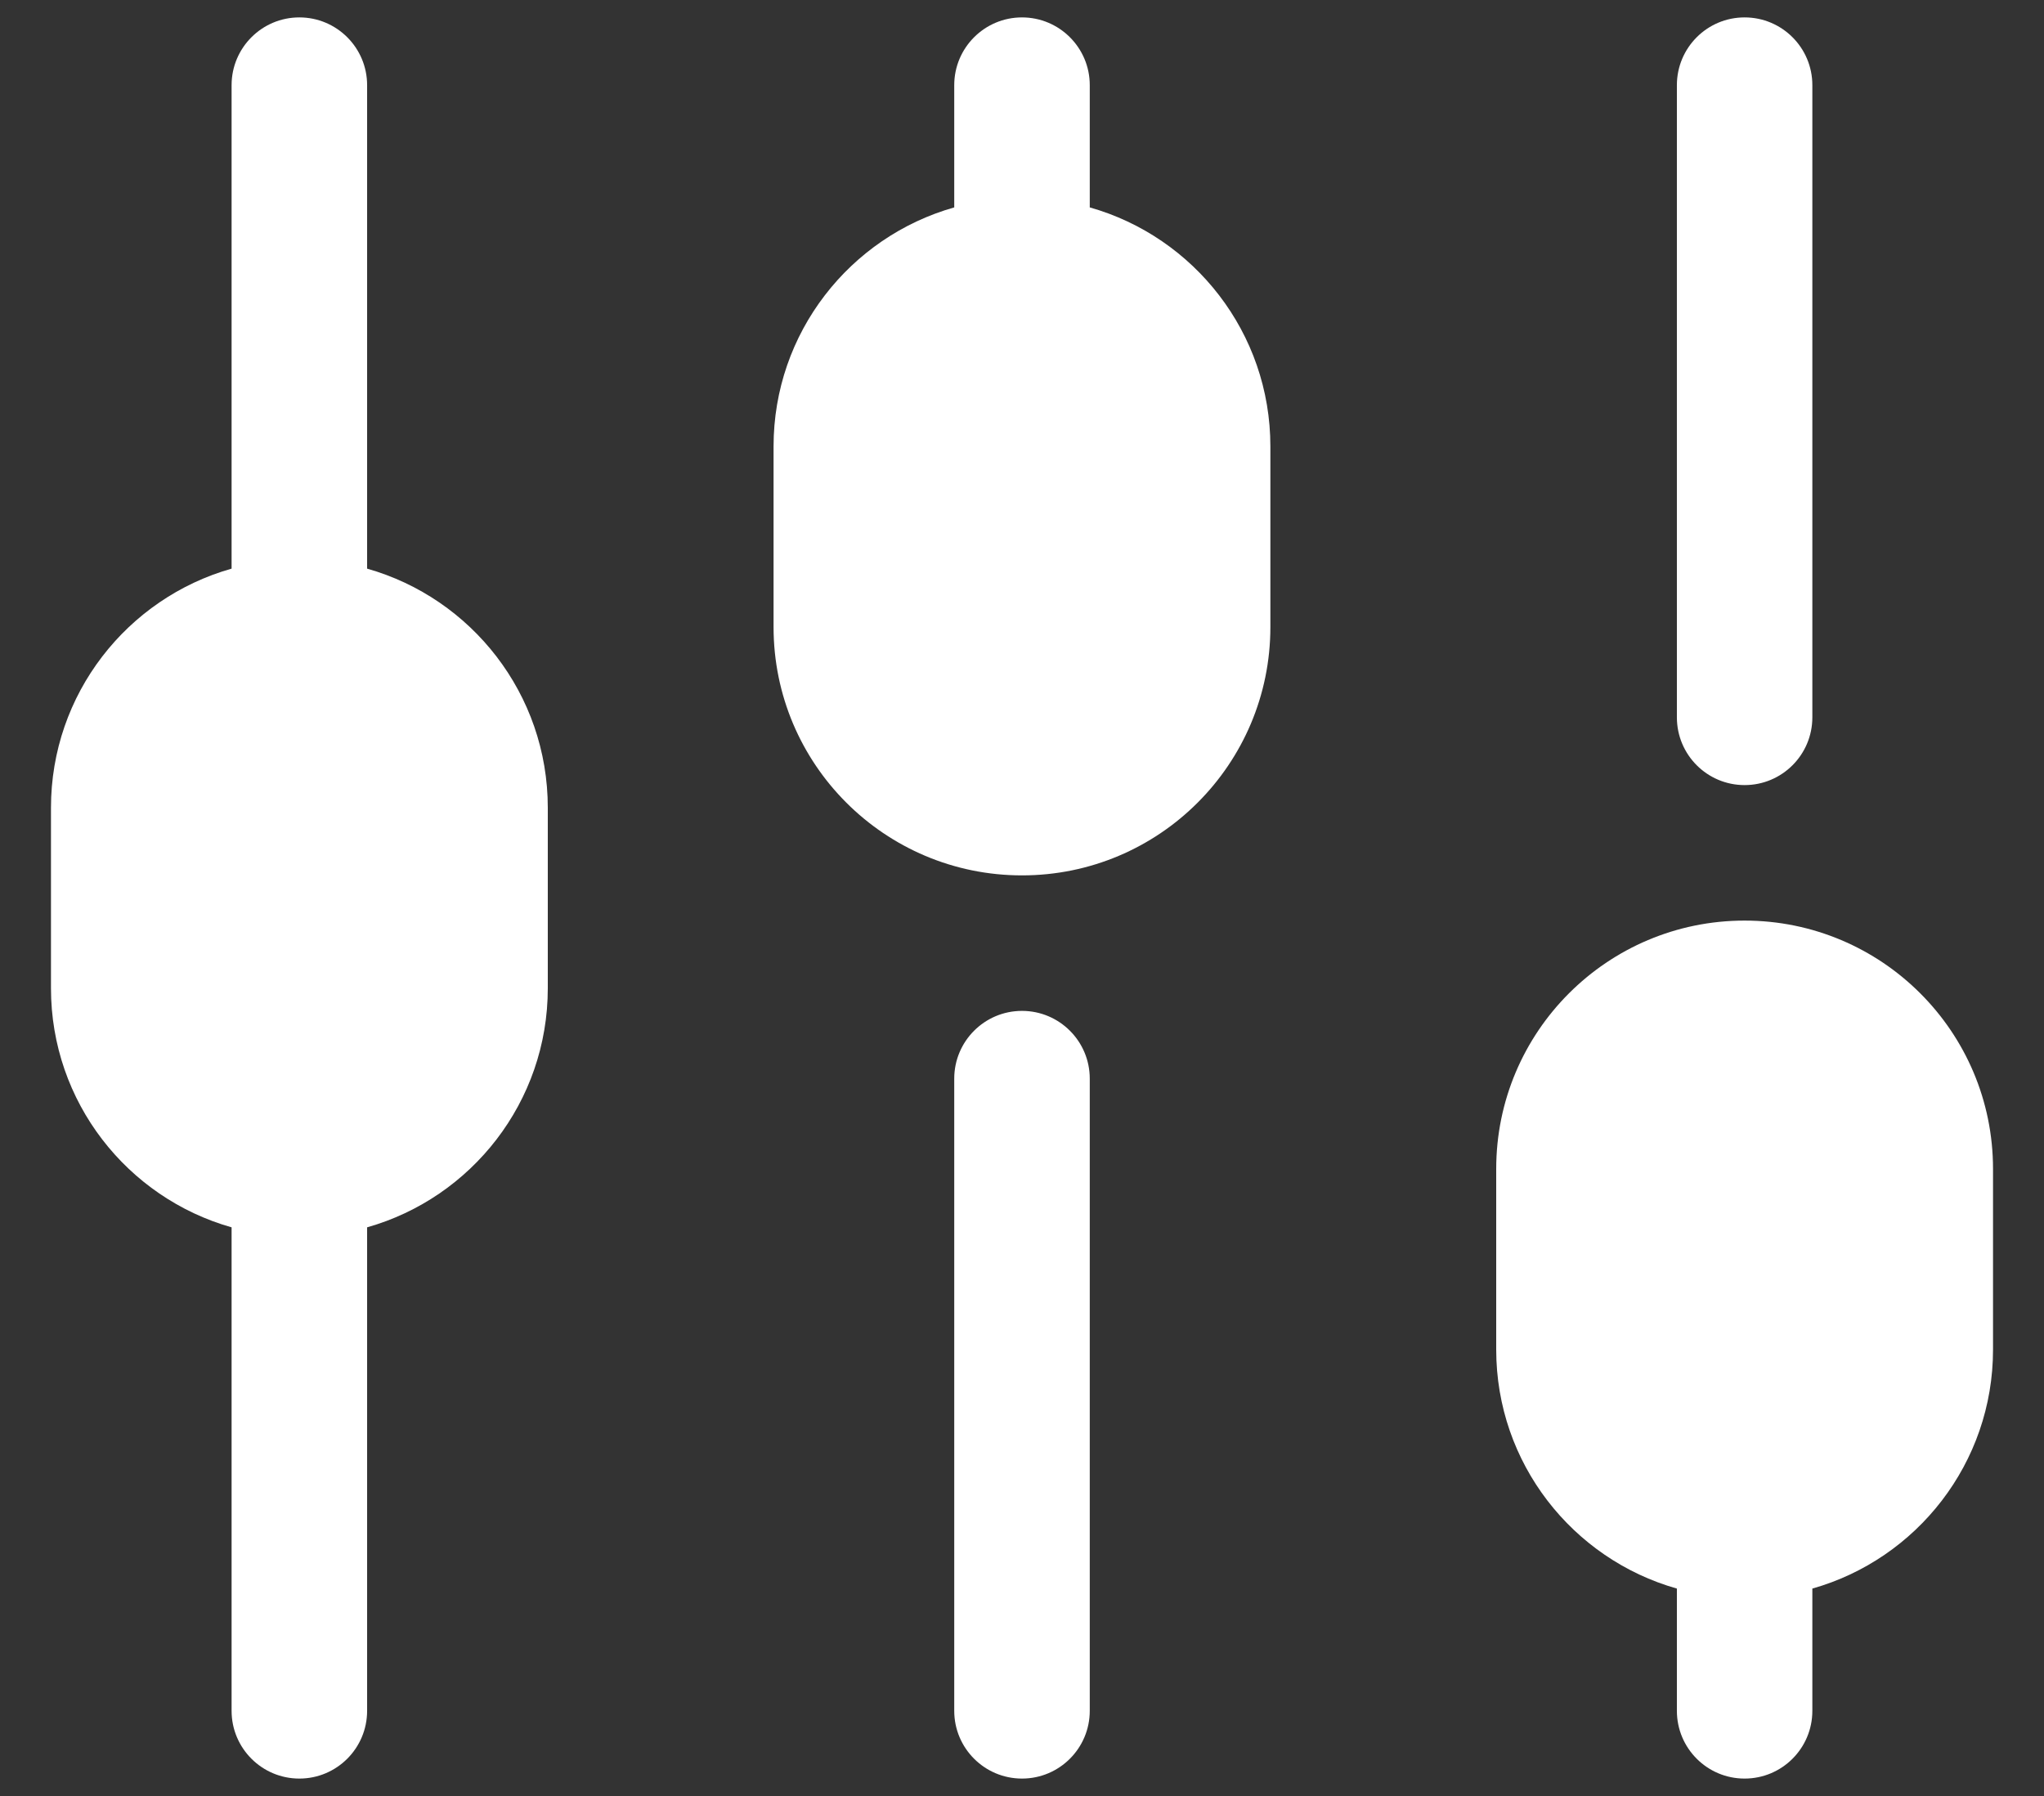 <svg width="33" height="29" viewBox="0 0 33 29" fill="none" xmlns="http://www.w3.org/2000/svg">
<rect x="0" y="0" width="33" height="29" fill="#333333" stroke="none"/>
<g id="filter">
<g id="combo shape">
<path fill-rule="evenodd" clip-rule="evenodd" d="M5.927 9.182L5.927 1.375C5.927 0.771 5.437 0.281 4.833 0.281C4.229 0.281 3.739 0.771 3.739 1.375L3.739 9.182C2.056 9.658 0.823 11.206 0.823 13.042V15.958C0.823 17.794 2.056 19.342 3.739 19.818V27.625C3.739 28.229 4.229 28.719 4.833 28.719C5.437 28.719 5.927 28.229 5.927 27.625V19.818C7.61 19.342 8.844 17.794 8.844 15.958V13.042C8.844 11.206 7.61 9.658 5.927 9.182ZM17.594 3.349V1.375C17.594 0.771 17.104 0.281 16.5 0.281C15.896 0.281 15.406 0.771 15.406 1.375L15.406 3.349C13.723 3.825 12.489 5.373 12.489 7.208V10.125C12.489 12.34 14.285 14.135 16.5 14.135C18.715 14.135 20.51 12.34 20.51 10.125V7.208C20.51 5.373 19.277 3.825 17.594 3.349ZM16.5 28.719C15.896 28.719 15.406 28.229 15.406 27.625L15.406 17.417C15.406 16.813 15.896 16.323 16.5 16.323C17.104 16.323 17.594 16.813 17.594 17.417V27.625C17.594 28.229 17.104 28.719 16.5 28.719ZM28.166 12.677C27.562 12.677 27.073 12.187 27.073 11.583V1.375C27.073 0.771 27.562 0.281 28.166 0.281C28.771 0.281 29.26 0.771 29.26 1.375V11.583C29.26 12.187 28.771 12.677 28.166 12.677ZM28.166 14.865C25.952 14.865 24.156 16.66 24.156 18.875V21.792C24.156 23.627 25.39 25.175 27.073 25.651V27.625C27.073 28.229 27.562 28.719 28.166 28.719C28.771 28.719 29.26 28.229 29.26 27.625V25.651C30.944 25.175 32.177 23.627 32.177 21.792V18.875C32.177 16.66 30.381 14.865 28.166 14.865Z" fill="white" style="mix-blend-mode:overlay"/>
</g>
</g>
</svg>
